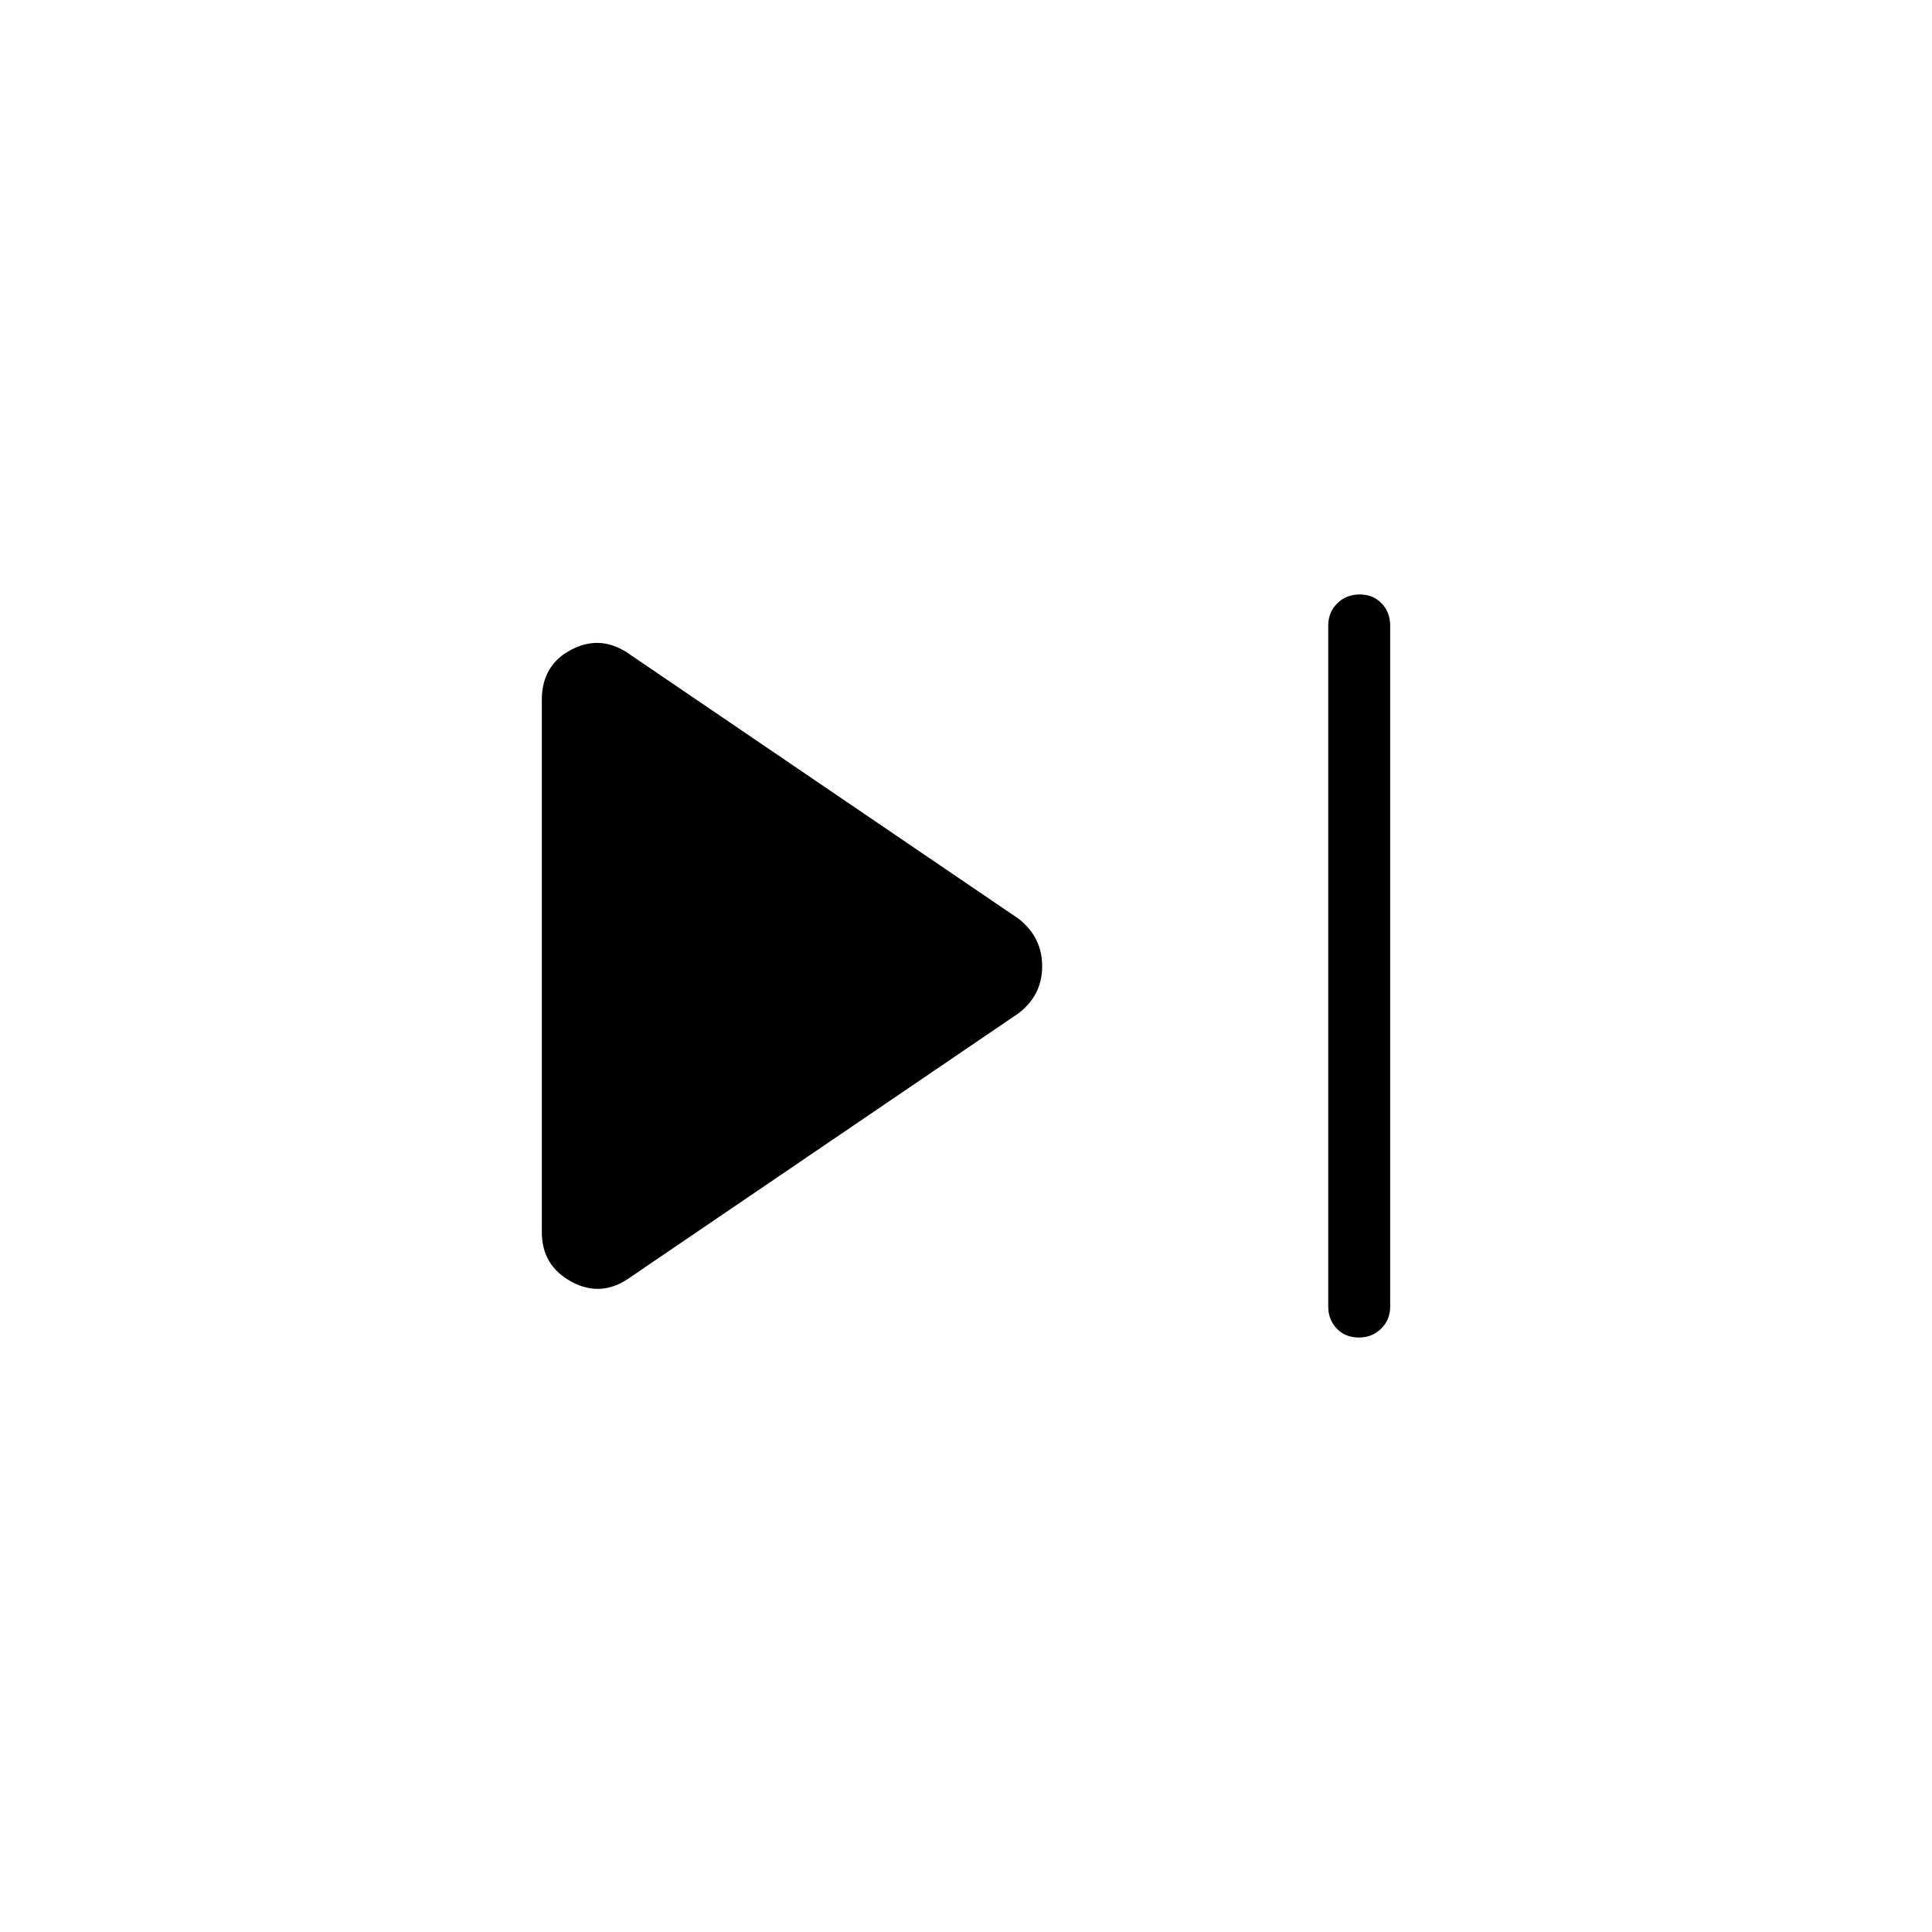 <svg xmlns="http://www.w3.org/2000/svg" width="48" height="48" viewBox="0 96 960 960"><path d="M675.182 760.616q-6.643 0-10.913-4.414Q660 751.789 660 745.231V406.769q0-6.558 4.472-10.971 4.471-4.414 11.115-4.414t10.913 4.414q4.27 4.413 4.27 10.971v338.462q0 6.558-4.472 10.971-4.472 4.414-11.116 4.414Zm-362.028-29.923q-14.231 10.23-29.077 2.25-14.847-7.981-14.847-24.712V443.769q0-17.398 14.847-25.045 14.846-7.647 29.077 2.583l193 131.231q11.692 9.197 11.692 23.56 0 14.364-11.692 23.364l-193 131.231Z"/></svg>